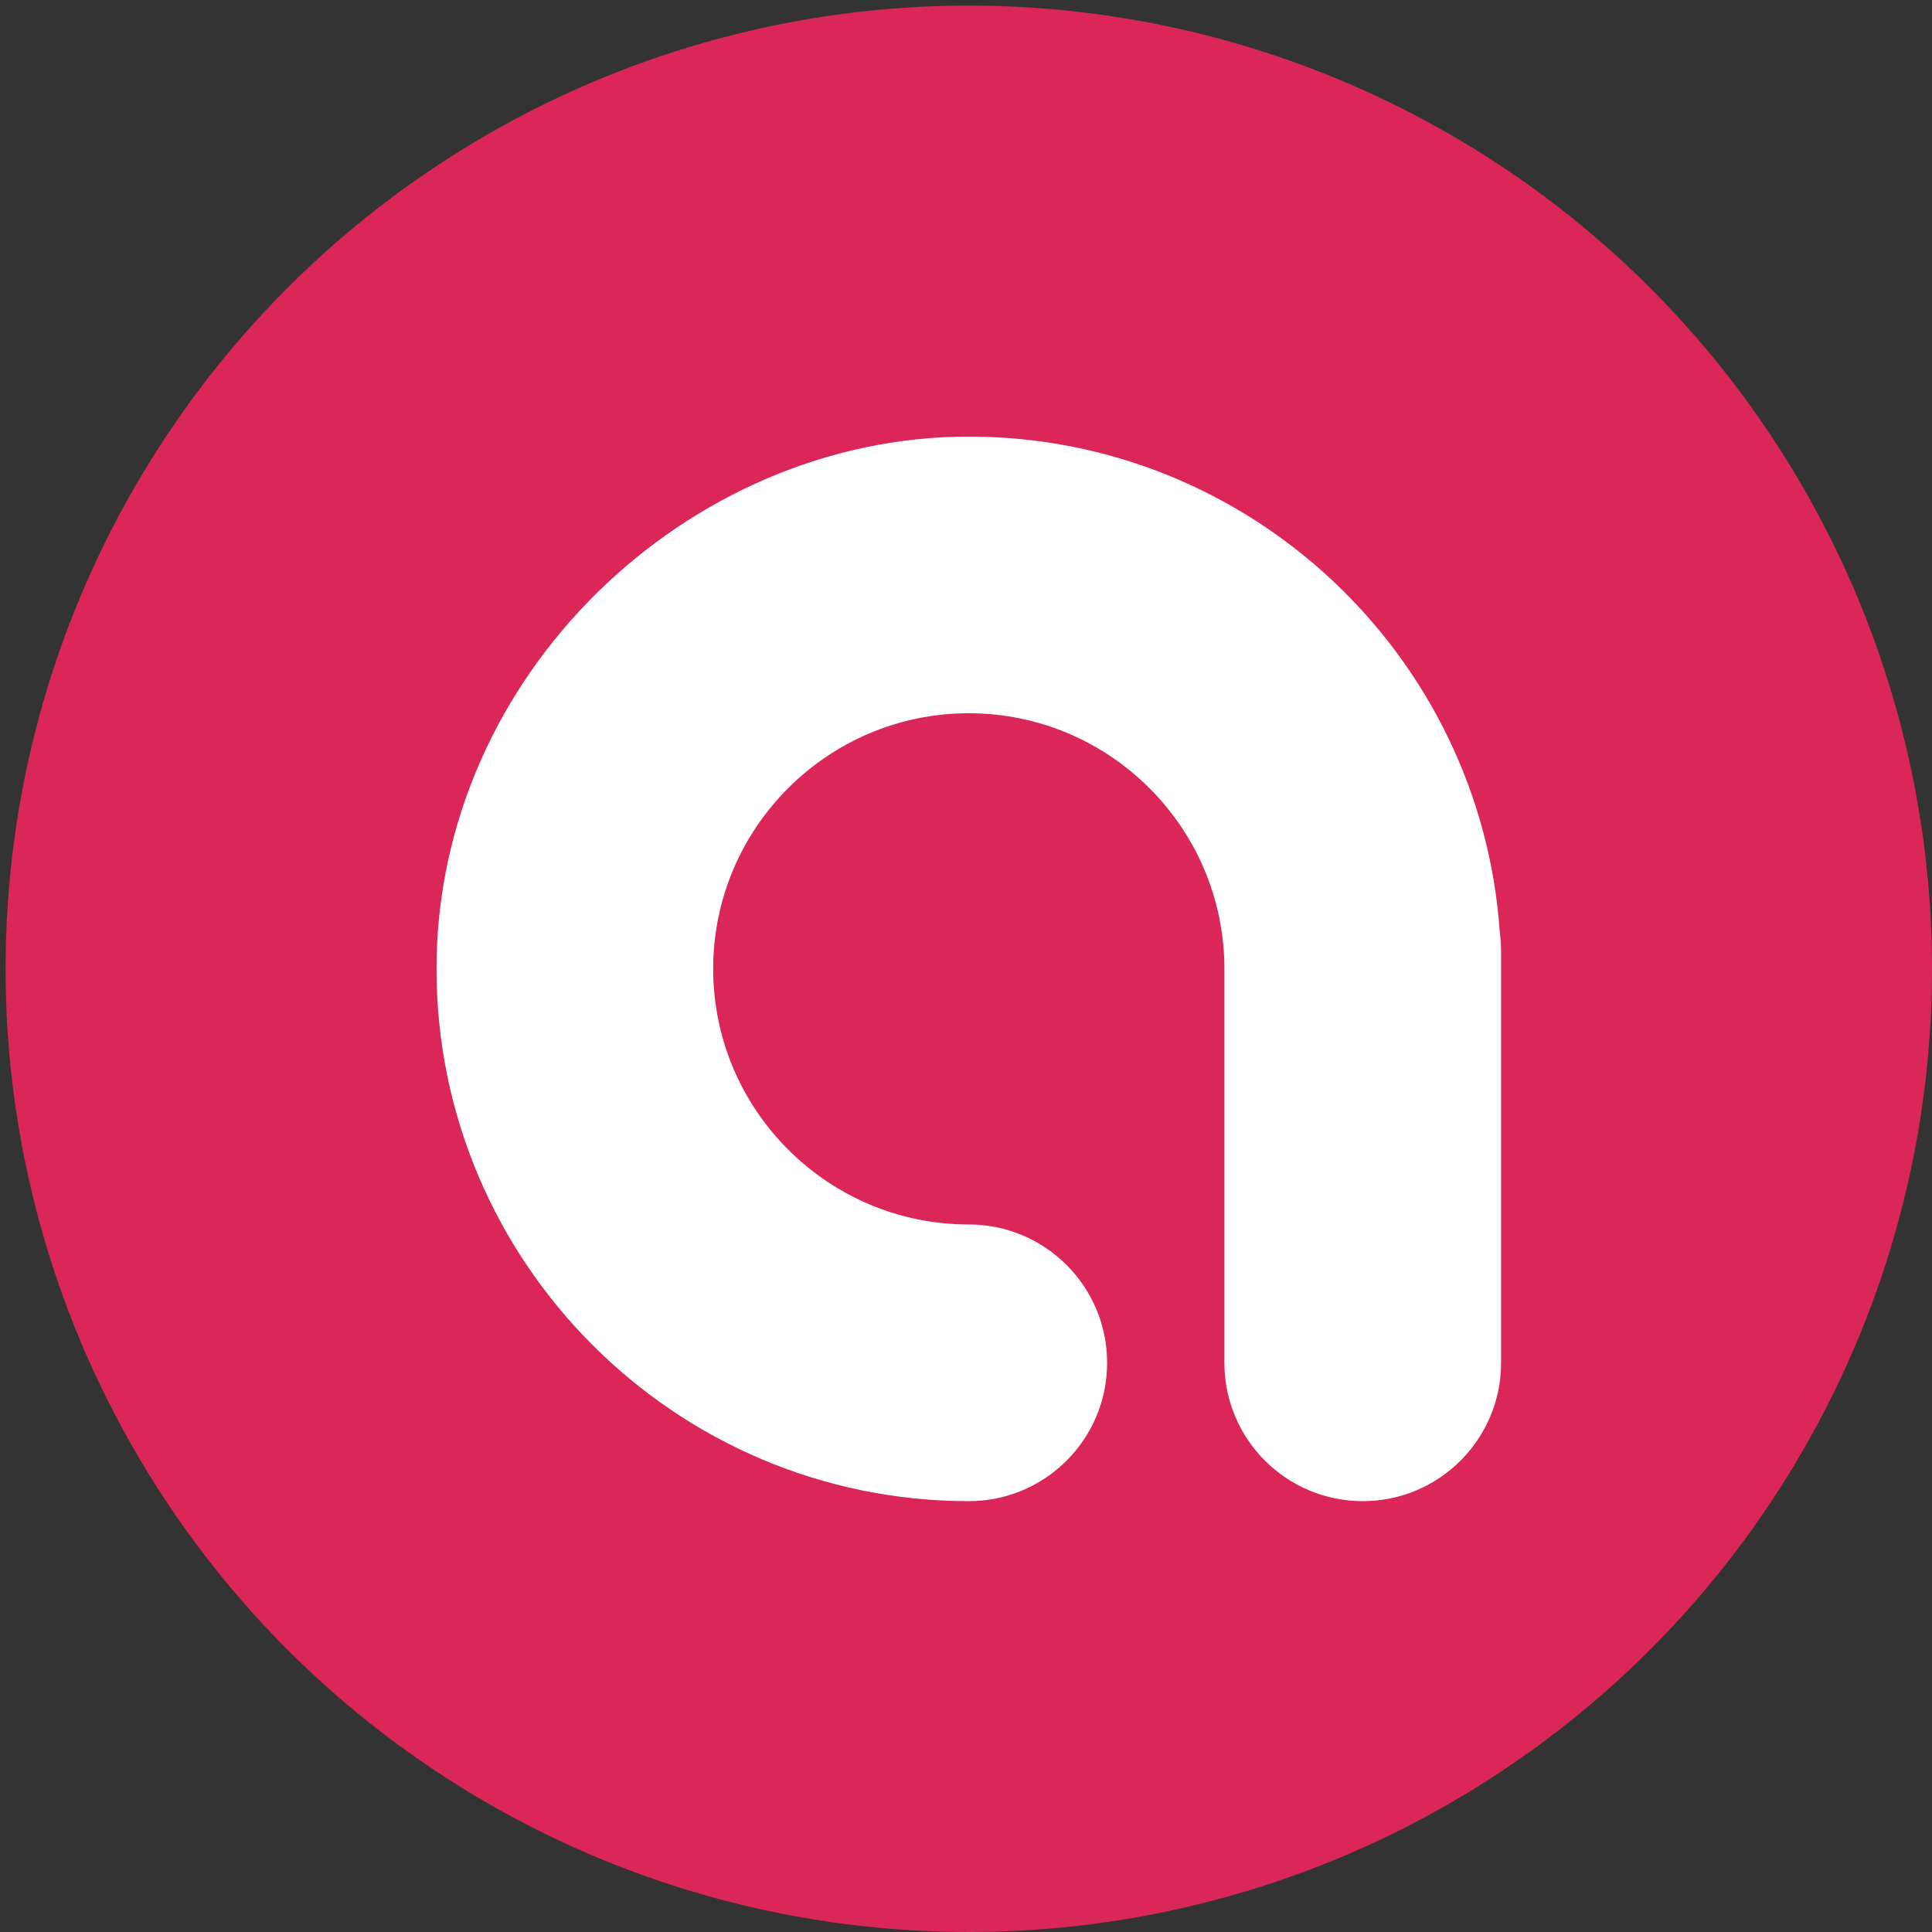 <?xml version="1.0" encoding="UTF-8"?><svg id="_图层_1" xmlns="http://www.w3.org/2000/svg" viewBox="0 0 256 256"><rect x="0" y="0" width="256" height="256" fill="#333333" stroke="none"/><defs><style>.cls-1{fill:#da2758;}.cls-1,.cls-2,.cls-3{stroke-width:0px;}.cls-2{fill:#fff;}.cls-3{fill:none;fill-rule:evenodd;}</style></defs><path class="cls-3" d="M52.36,0h151.27c28.92,0,52.36,22.82,52.36,50.97v154.07c0,28.15-23.44,50.97-52.36,50.97H52.36c-28.92,0-52.36-22.82-52.36-50.97V50.97C0,22.82,23.44,0,52.36,0Z"/><circle class="cls-1" cx="128.37" cy="128.37" r="127.63"/><path class="cls-2" d="M198.73,123.53c-2.5-36.64-33.1-65.68-70.36-65.68s-70.53,31.64-70.53,70.53,31.64,70.53,70.53,70.53c10.12,0,18.33-8.21,18.33-18.33s-8.21-18.33-18.33-18.33c-18.68,0-33.87-15.19-33.87-33.87s15.19-33.87,33.87-33.87,33.87,15.19,33.87,33.87v52.2c0,10.12,8.21,18.33,18.33,18.33s18.33-8.21,18.33-18.33v-54.58c0-.84-.06-1.66-.17-2.47Z"/></svg>